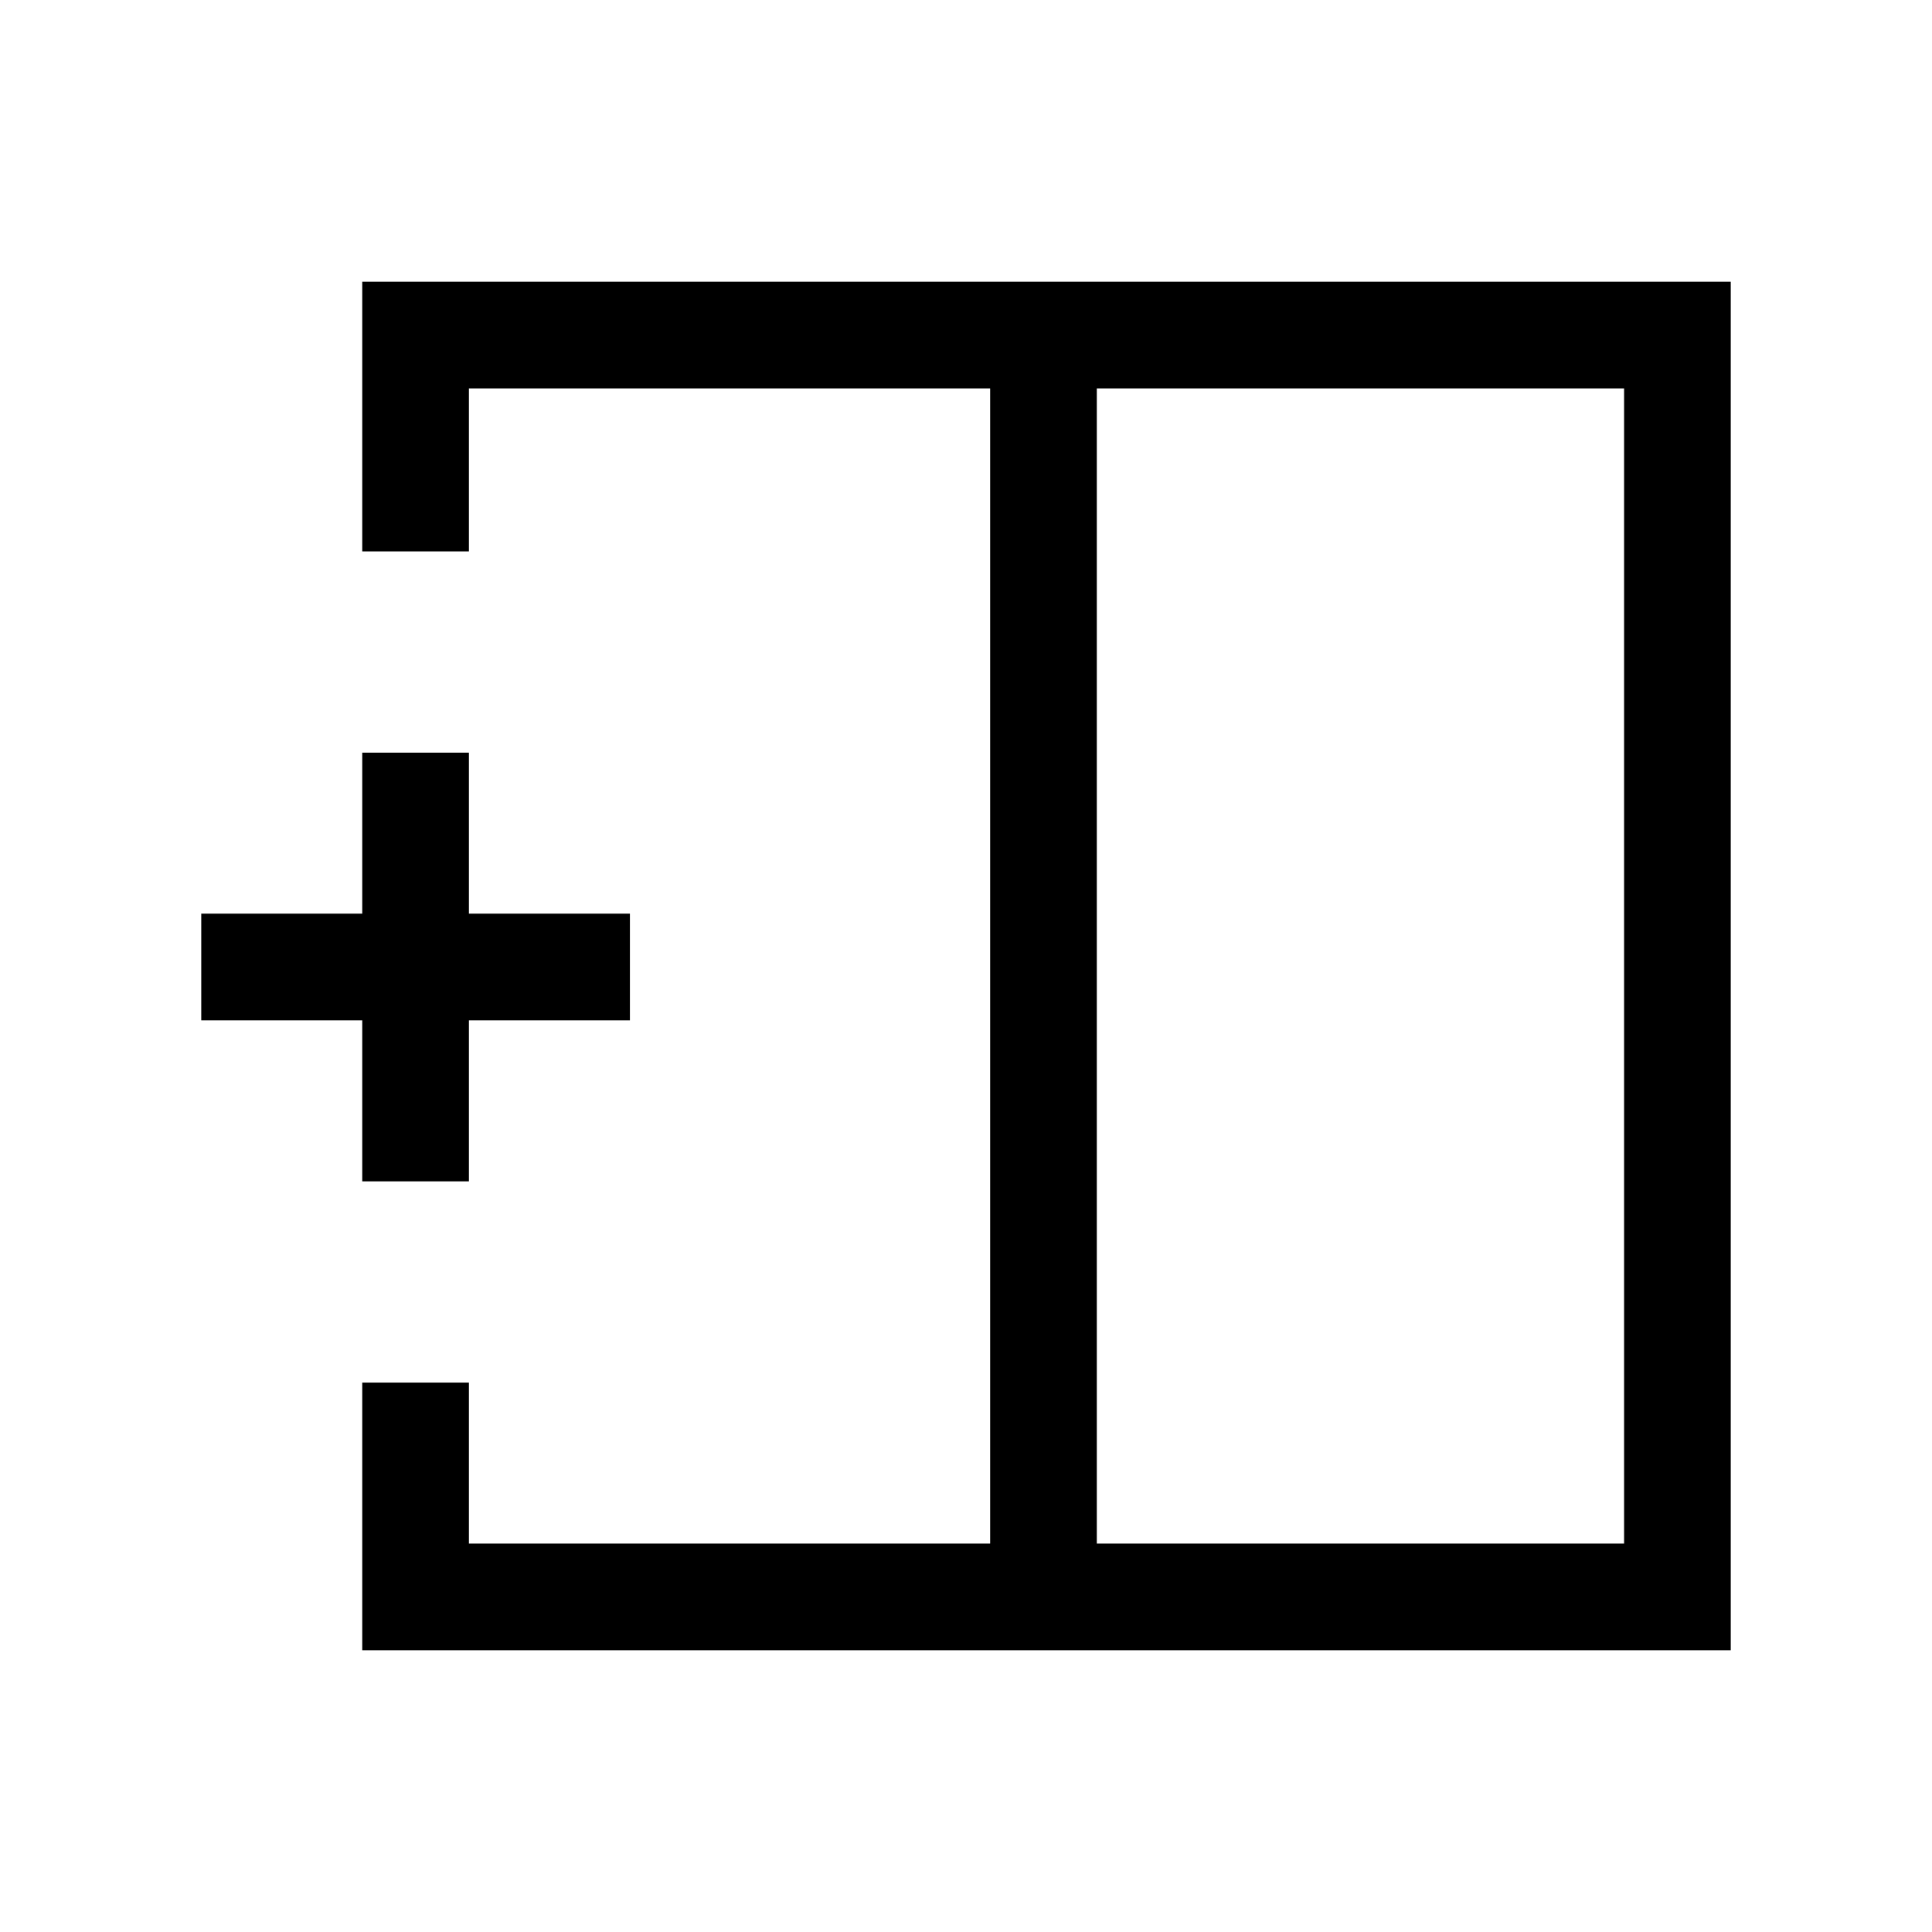 <svg xmlns="http://www.w3.org/2000/svg" height="24" viewBox="0 -960 960 960" width="24"><path d="M807-193v-574H545v574h262Zm-627 53v-133h53v80h259v-574H233v81h-53v-134h680v680H180Zm312-340Zm53 0h-53 53Zm0 0ZM180-373v-80h-80v-53h80v-80h53v80h80v53h-80v80h-53Z"/></svg>